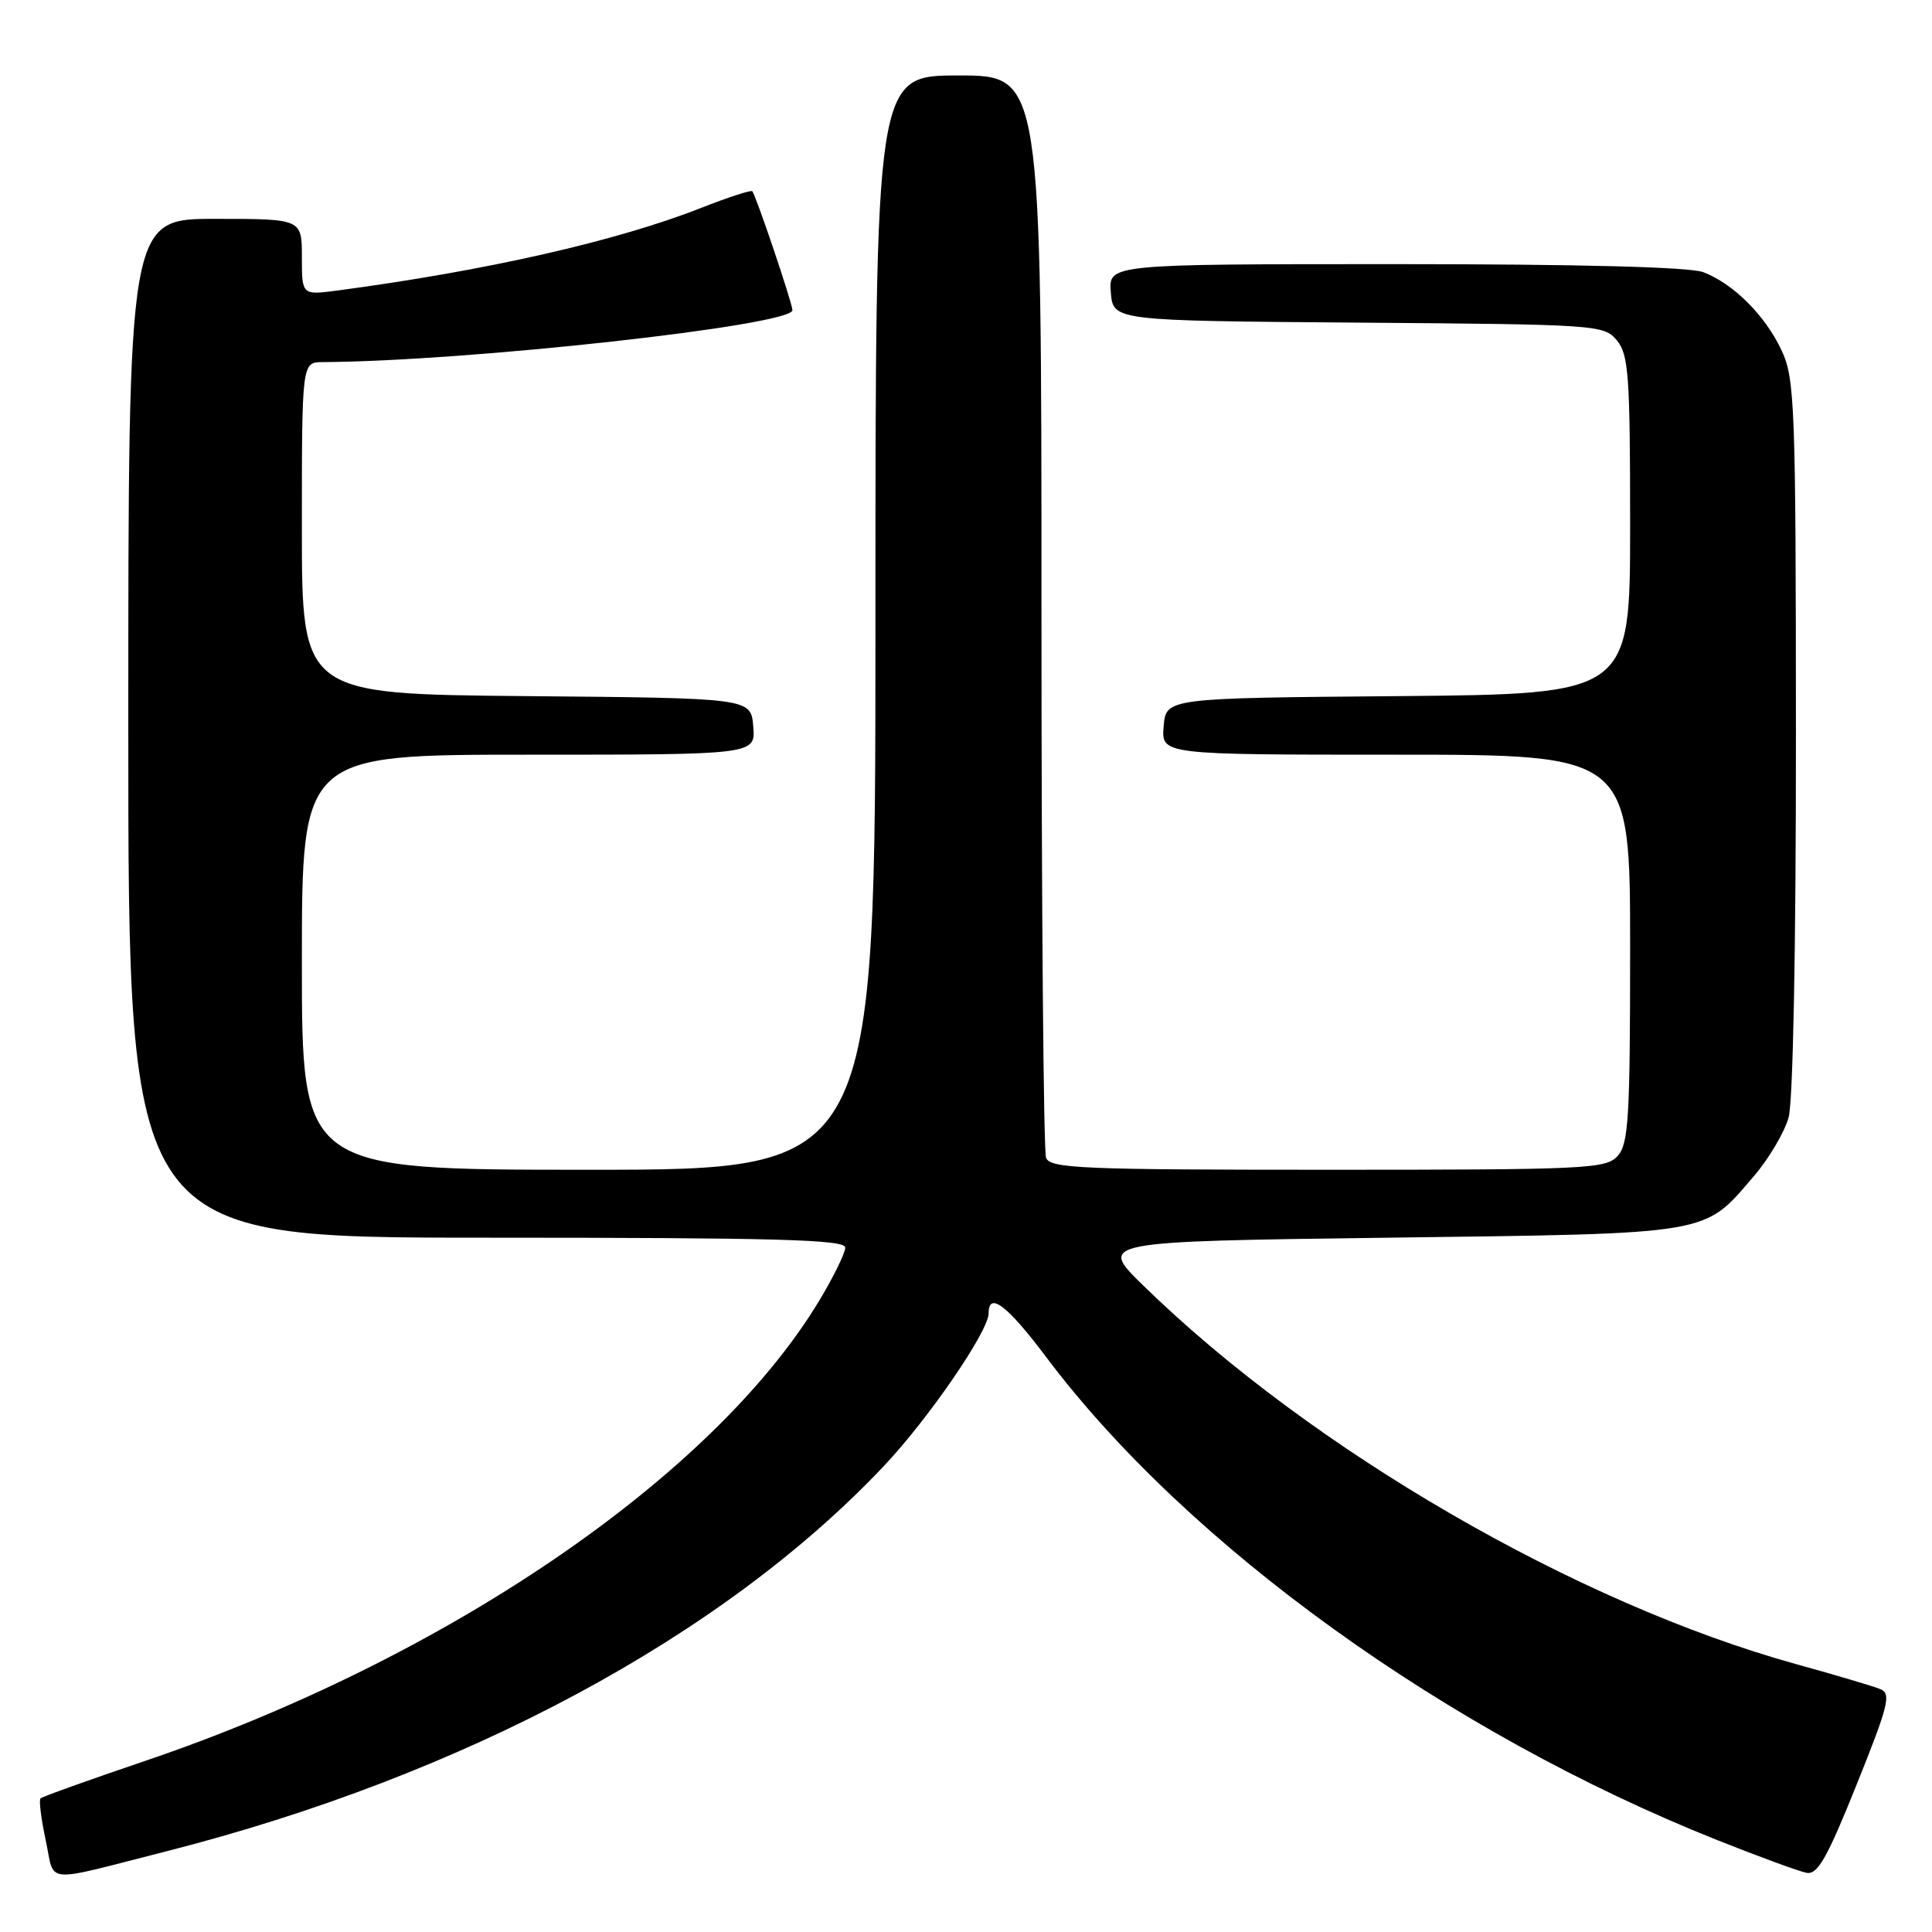 <?xml version="1.0" encoding="UTF-8" standalone="no"?>
<!DOCTYPE svg PUBLIC "-//W3C//DTD SVG 1.1//EN" "http://www.w3.org/Graphics/SVG/1.1/DTD/svg11.dtd" >
<svg xmlns="http://www.w3.org/2000/svg" xmlns:xlink="http://www.w3.org/1999/xlink" version="1.1" viewBox="0 0 256 256">
 <g >
 <path fill="currentColor"
d=" M 22.00 245.32 C 61.52 235.26 95.82 216.84 117.15 194.22 C 123.08 187.93 131.00 176.38 131.00 174.01 C 131.00 171.08 133.47 172.96 138.58 179.76 C 157.38 204.81 191.79 229.58 227.54 243.82 C 233.06 246.02 238.39 247.97 239.38 248.16 C 240.84 248.43 242.10 246.22 246.00 236.50 C 250.24 225.95 250.63 224.42 249.16 223.82 C 248.25 223.44 243.26 221.96 238.08 220.53 C 208.93 212.47 173.80 192.12 151.50 170.35 C 145.50 164.50 145.50 164.50 184.00 164.00 C 227.18 163.44 225.68 163.69 232.40 155.84 C 234.39 153.53 236.45 150.03 237.00 148.07 C 237.59 145.94 237.98 125.52 237.97 97.50 C 237.96 53.88 237.82 50.21 236.10 46.50 C 233.95 41.84 229.69 37.58 225.68 36.06 C 223.88 35.38 209.29 35.00 184.87 35.00 C 146.88 35.00 146.88 35.00 147.19 38.75 C 147.50 42.50 147.50 42.50 180.00 42.75 C 211.72 42.99 212.54 43.04 214.25 45.11 C 215.80 46.98 216.00 49.76 216.00 69.60 C 216.00 91.97 216.00 91.97 185.25 92.24 C 154.50 92.50 154.50 92.50 154.19 96.25 C 153.88 100.00 153.88 100.00 184.94 100.00 C 216.00 100.00 216.00 100.00 216.00 125.67 C 216.00 148.16 215.79 151.57 214.35 153.17 C 212.80 154.88 210.27 155.00 175.95 155.00 C 143.37 155.00 139.15 154.82 138.61 153.42 C 138.27 152.55 138.00 119.92 138.00 80.92 C 138.00 10.00 138.00 10.00 127.00 10.00 C 116.00 10.00 116.00 10.00 116.00 82.50 C 116.00 155.00 116.00 155.00 78.00 155.00 C 40.00 155.00 40.00 155.00 40.00 127.50 C 40.00 100.00 40.00 100.00 70.06 100.00 C 100.12 100.00 100.12 100.00 99.81 96.25 C 99.50 92.50 99.50 92.50 69.75 92.24 C 40.00 91.97 40.00 91.97 40.00 69.99 C 40.00 48.00 40.00 48.00 42.75 47.98 C 61.98 47.88 105.00 43.12 105.00 41.10 C 105.00 40.19 100.14 25.81 99.68 25.34 C 99.50 25.16 96.46 26.15 92.92 27.54 C 81.75 31.94 64.50 35.86 44.75 38.49 C 40.00 39.12 40.00 39.12 40.00 34.06 C 40.00 29.00 40.00 29.00 28.50 29.00 C 17.00 29.00 17.00 29.00 17.00 96.50 C 17.00 164.00 17.00 164.00 64.50 164.00 C 102.97 164.00 112.00 164.25 112.00 165.31 C 112.00 166.03 110.45 169.19 108.56 172.33 C 94.52 195.64 59.08 219.83 19.14 233.36 C 11.79 235.85 5.60 238.07 5.37 238.30 C 5.14 238.52 5.45 241.02 6.06 243.85 C 7.32 249.72 5.39 249.54 22.00 245.32 Z "/>
</g>
</svg>